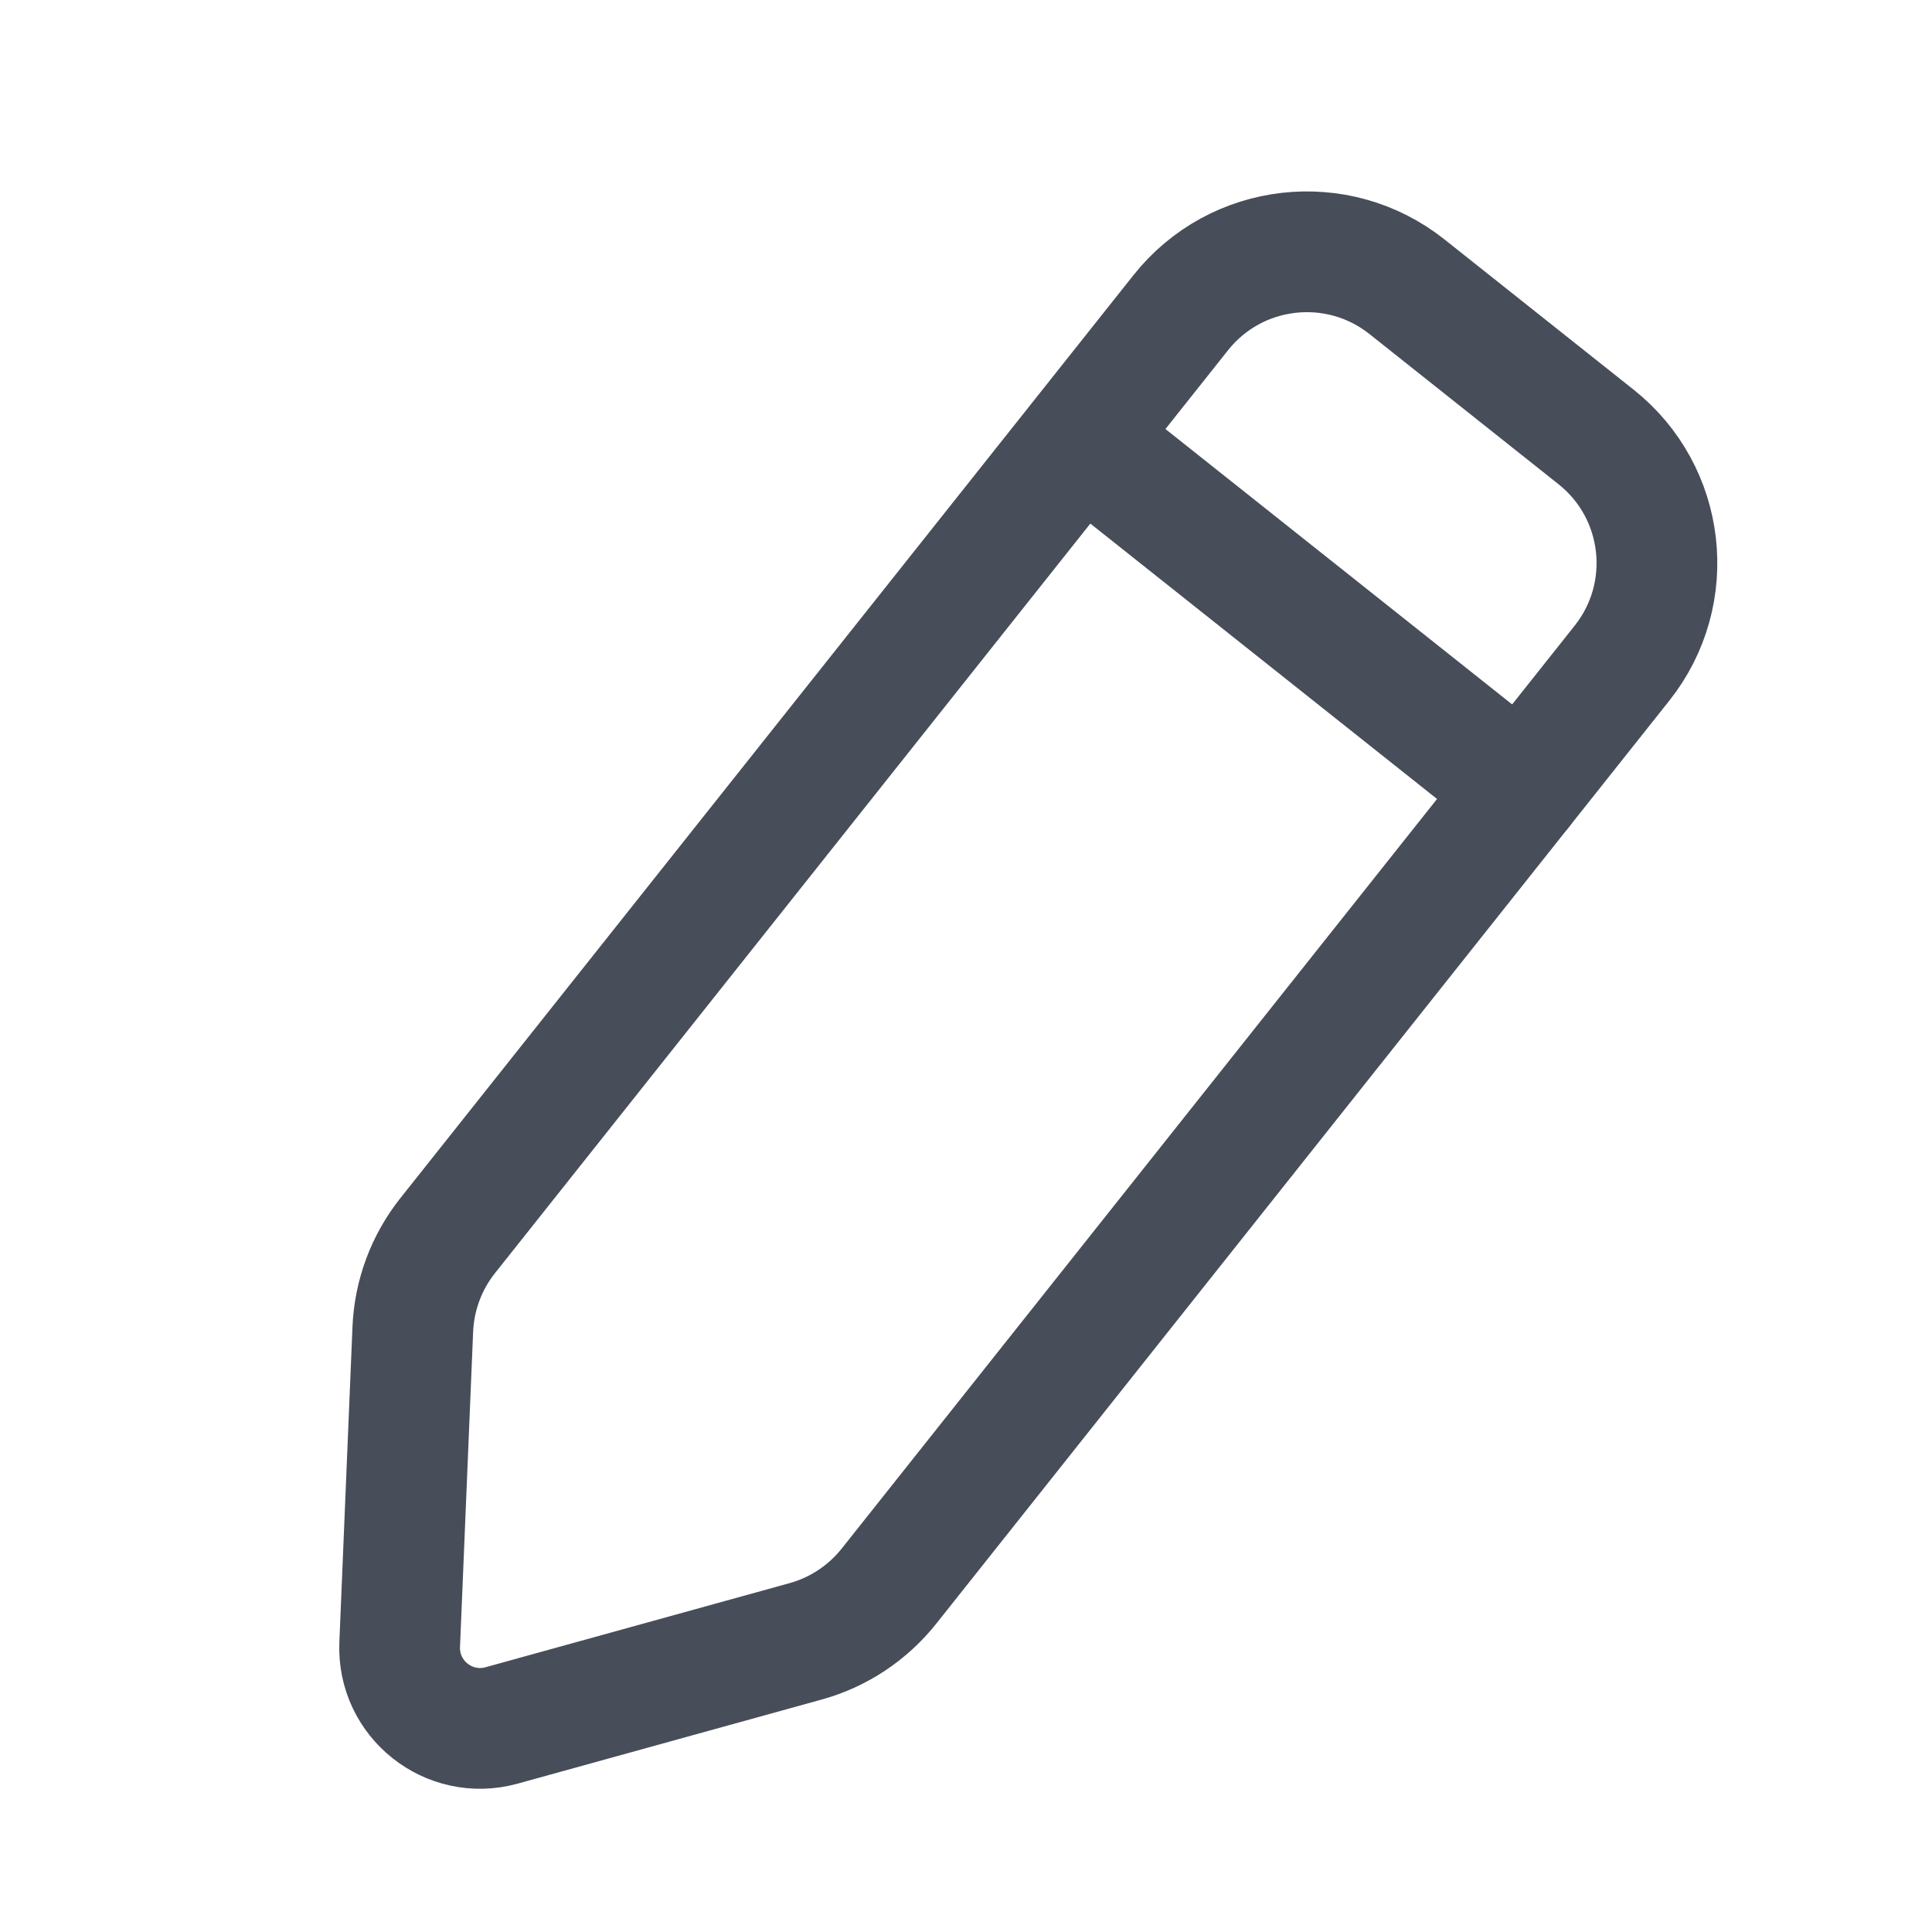 <svg width="24" height="24" viewBox="0 0 24 24" fill="none" xmlns="http://www.w3.org/2000/svg">
<path d="M14.668 3.884C15.355 3.019 16.613 2.875 17.478 3.562L19.827 5.428C20.692 6.115 20.836 7.373 20.149 8.238L11.042 19.705C10.778 20.036 10.417 20.276 10.009 20.389L6.231 21.434C5.577 21.615 4.937 21.106 4.965 20.429L5.128 16.512C5.146 16.089 5.297 15.683 5.56 15.351L14.668 3.884Z" stroke="#474D59" stroke-width="1.5" stroke-linecap="round"/>
<path d="M13.815 5.761L18.905 9.804" stroke="#474D59" stroke-width="1.5" stroke-linecap="round"/>
</svg>
